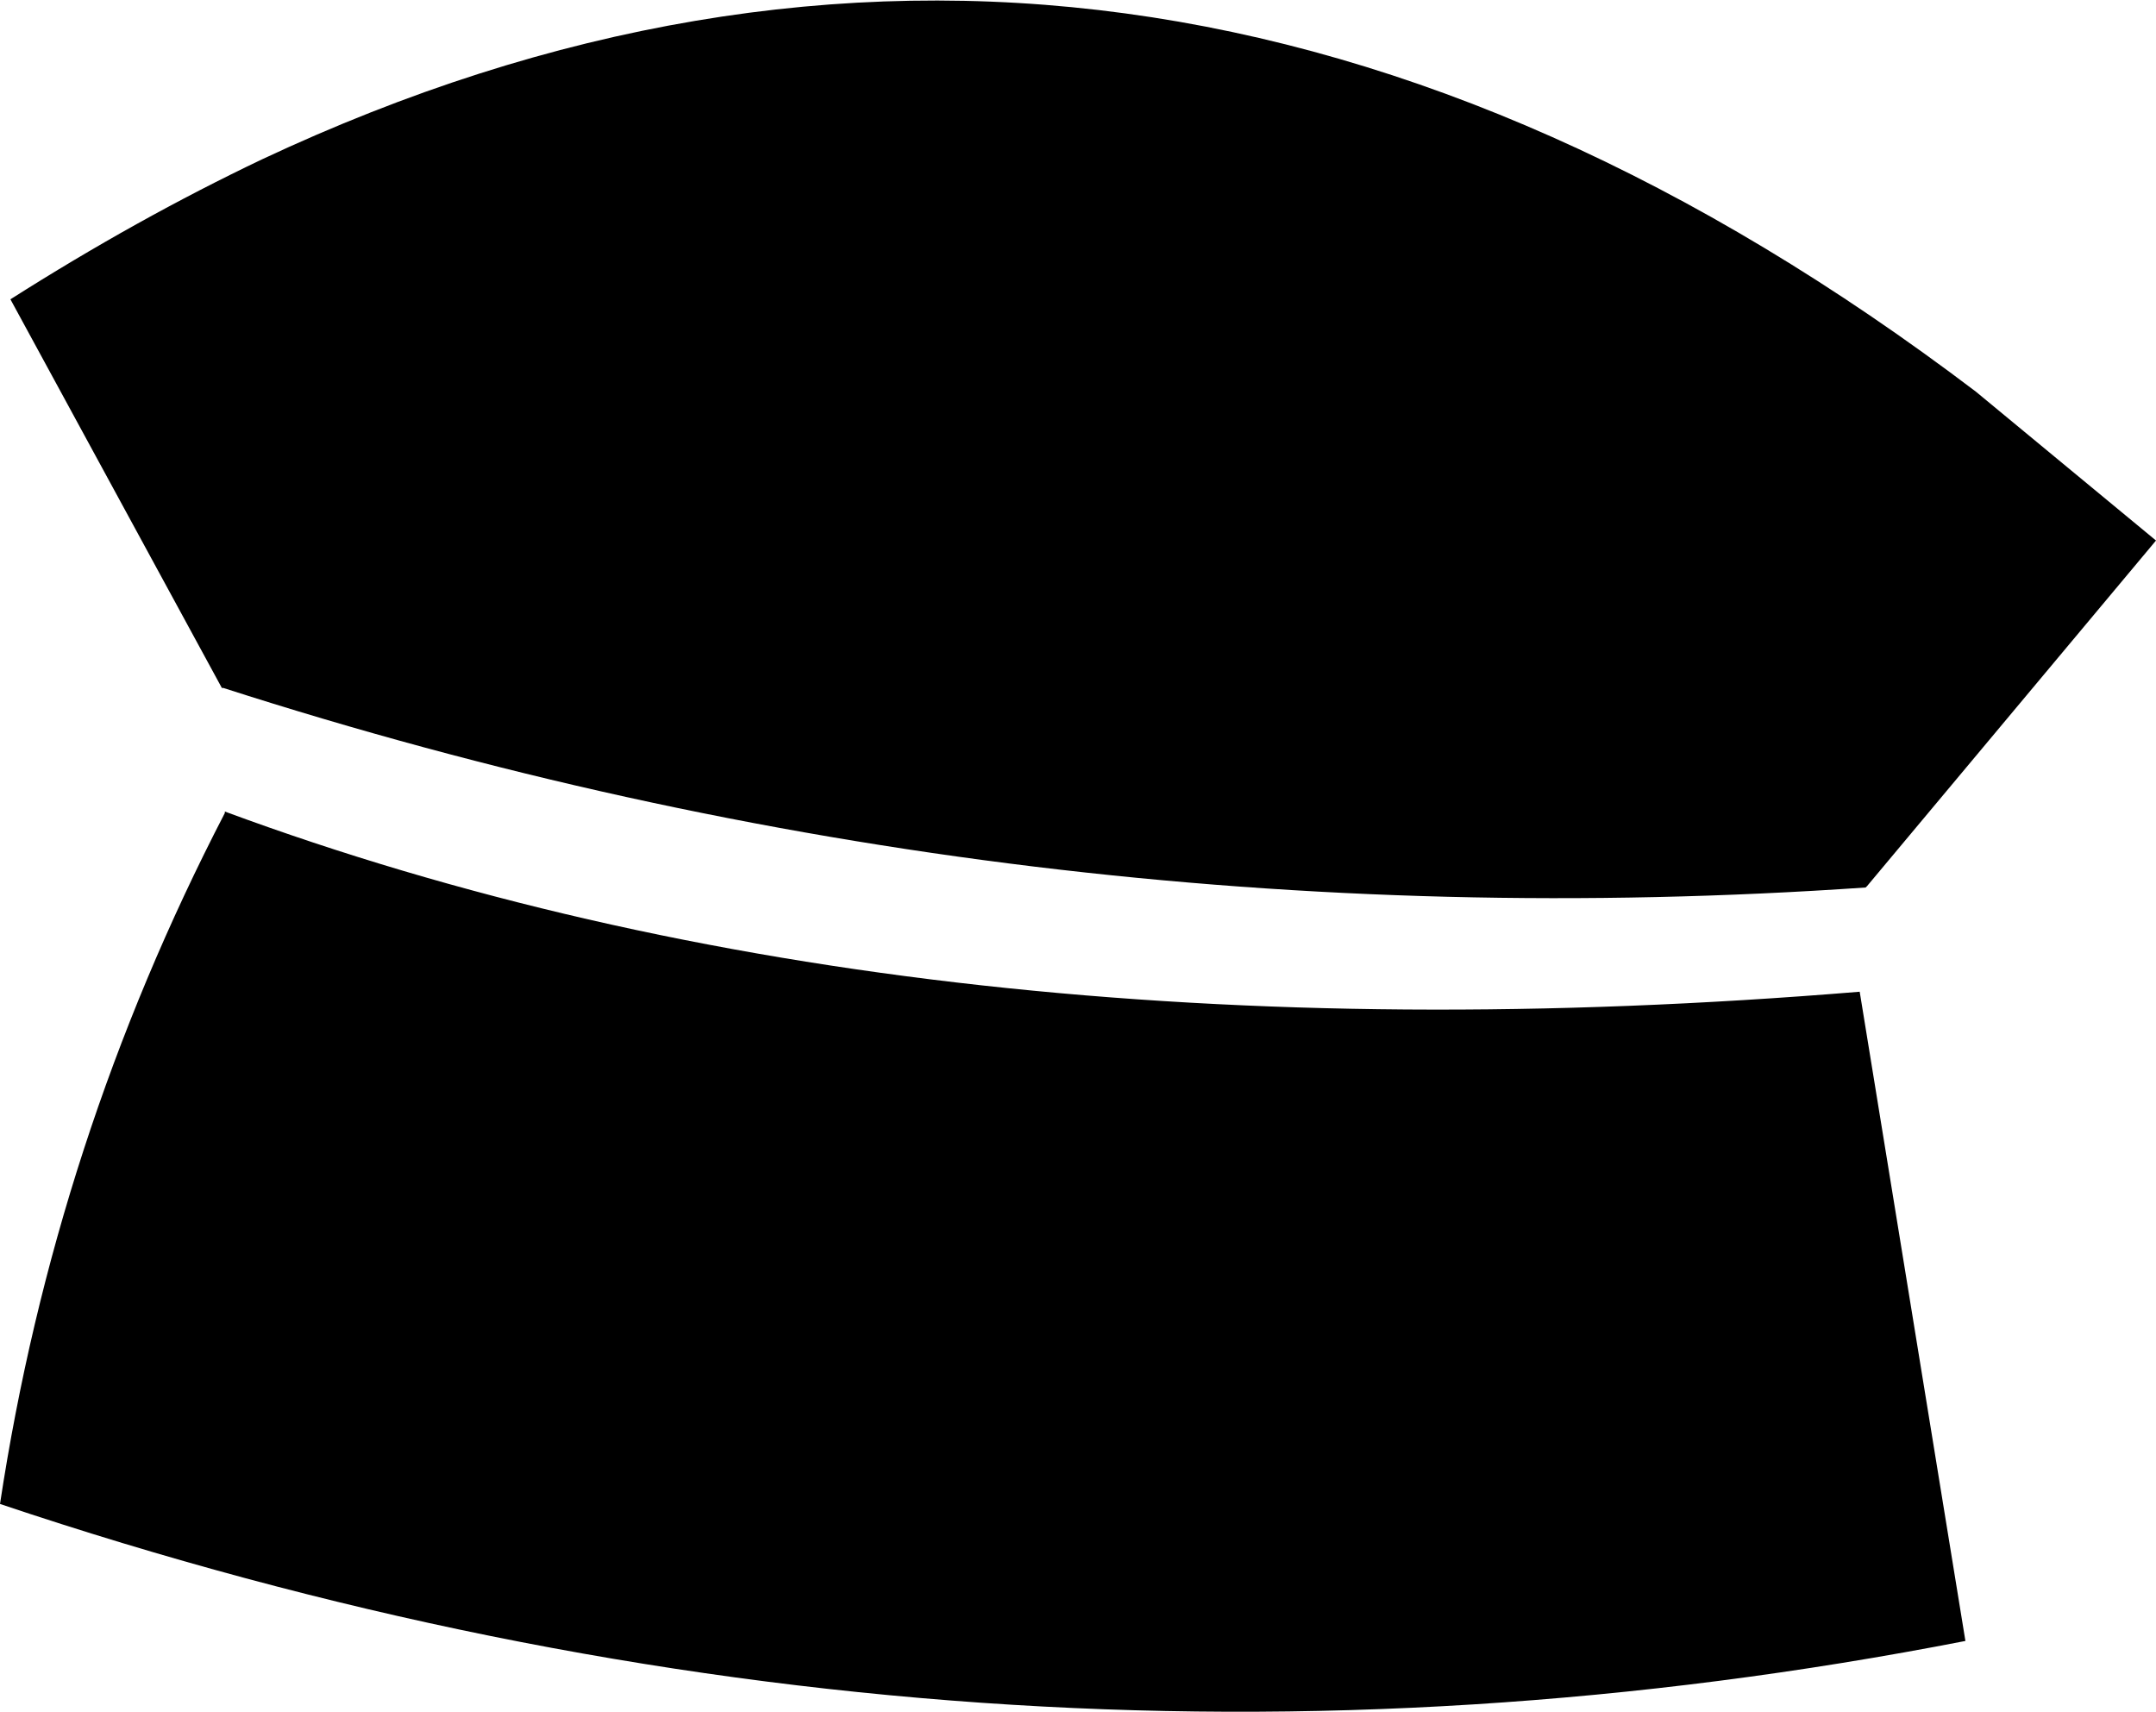 <?xml version="1.0" encoding="UTF-8" standalone="no"?>
<svg xmlns:xlink="http://www.w3.org/1999/xlink" height="57.5px" width="72.4px" xmlns="http://www.w3.org/2000/svg">
  <g transform="matrix(1.0, 0.0, 0.0, 1.0, -300.7, -412.6)">
    <path d="M301.05 422.65 Q305.3 419.95 309.5 417.95 338.7 404.25 367.05 425.75 L373.1 430.75 363.4 442.35 363.35 442.4 Q335.1 444.35 308.2 435.7 L308.15 435.7 301.05 422.65 M308.25 439.85 Q331.65 448.5 363.15 445.9 L366.7 467.7 Q333.6 474.15 300.7 463.1 302.55 450.9 308.25 439.9 L308.25 439.85" fill="#000000" fill-rule="evenodd" stroke="none"/>
  </g>
</svg>
